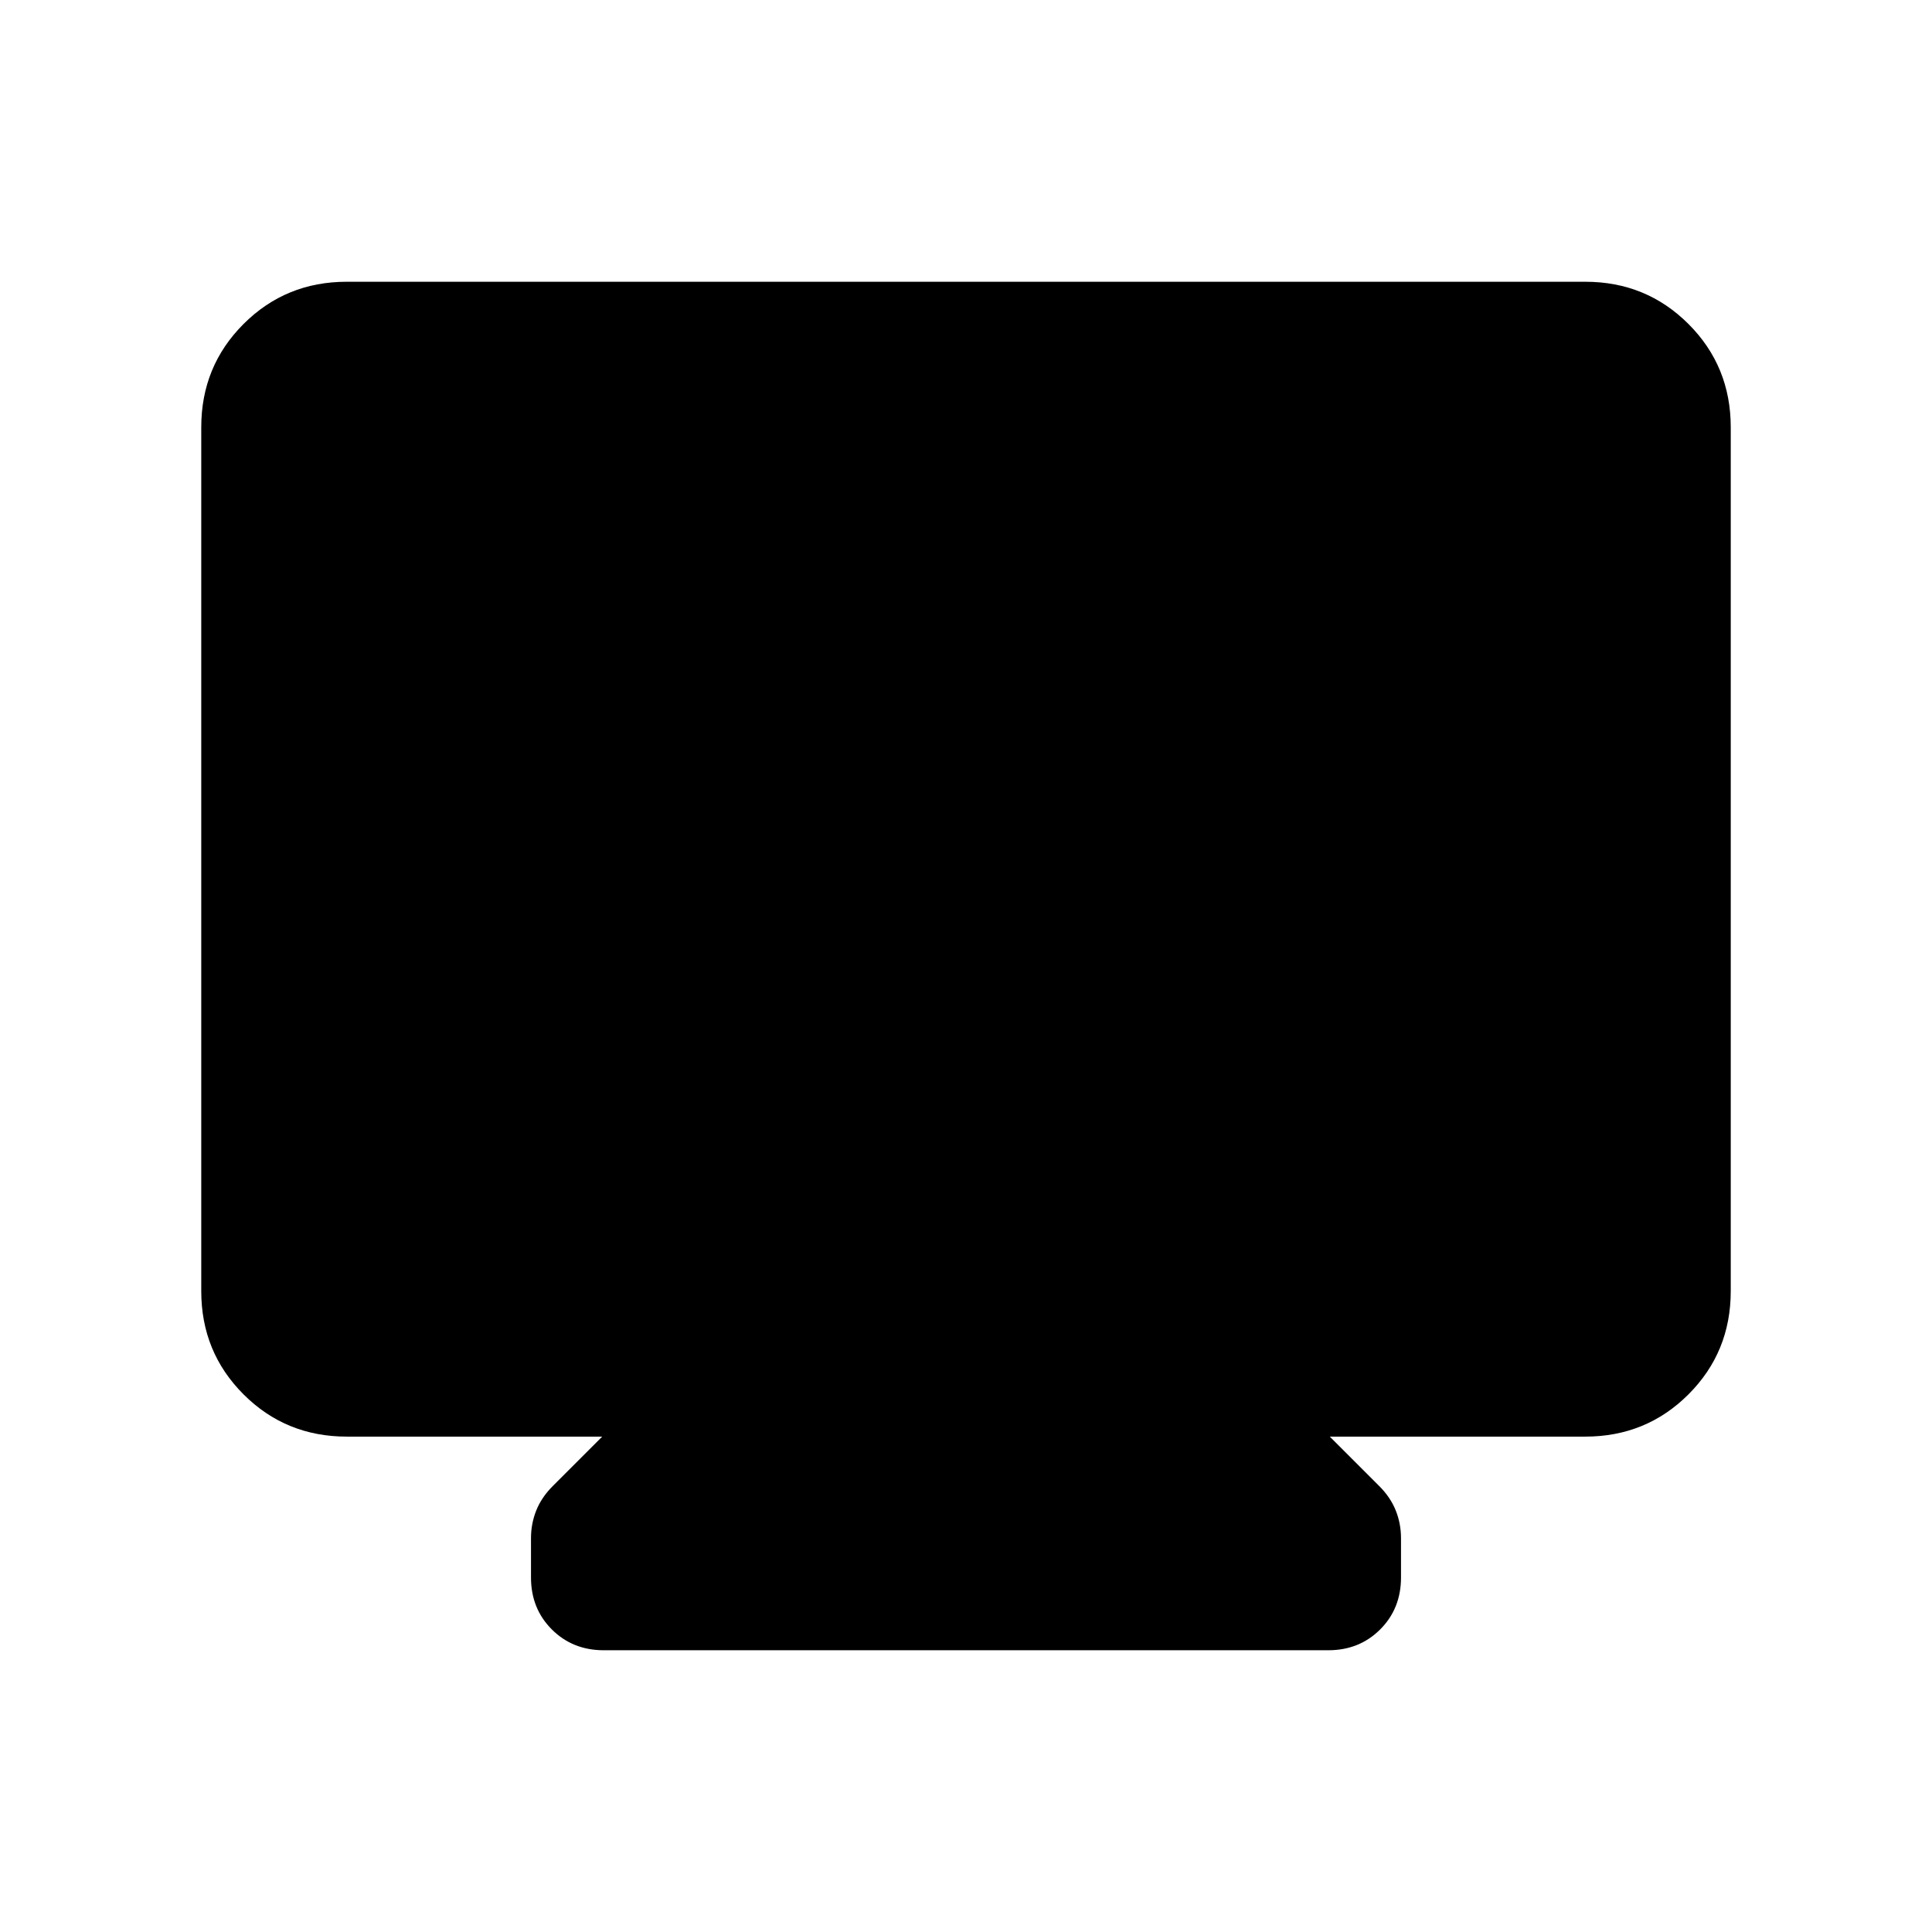 <svg xmlns="http://www.w3.org/2000/svg" height="24" viewBox="0 -960 960 960" width="24"><path d="M172.309-246.154q-30.308 0-51.308-21t-21-51.307v-429.23q0-30.308 21-51.308t51.308-21h615.382q30.308 0 51.308 21t21 51.308v429.23q0 30.307-21 51.307-21 21-51.308 21H660.768l24.538 24.538q5.615 5.615 8.231 12.154 2.615 6.538 2.615 13.769v19.538q0 15.461-10.346 25.807-10.346 10.347-25.807 10.347H300.001q-15.461 0-25.807-10.347-10.346-10.346-10.346-25.807v-19.538q0-7.231 2.615-13.769 2.616-6.539 8.231-12.154l24.538-24.538H172.309Z"/></svg>